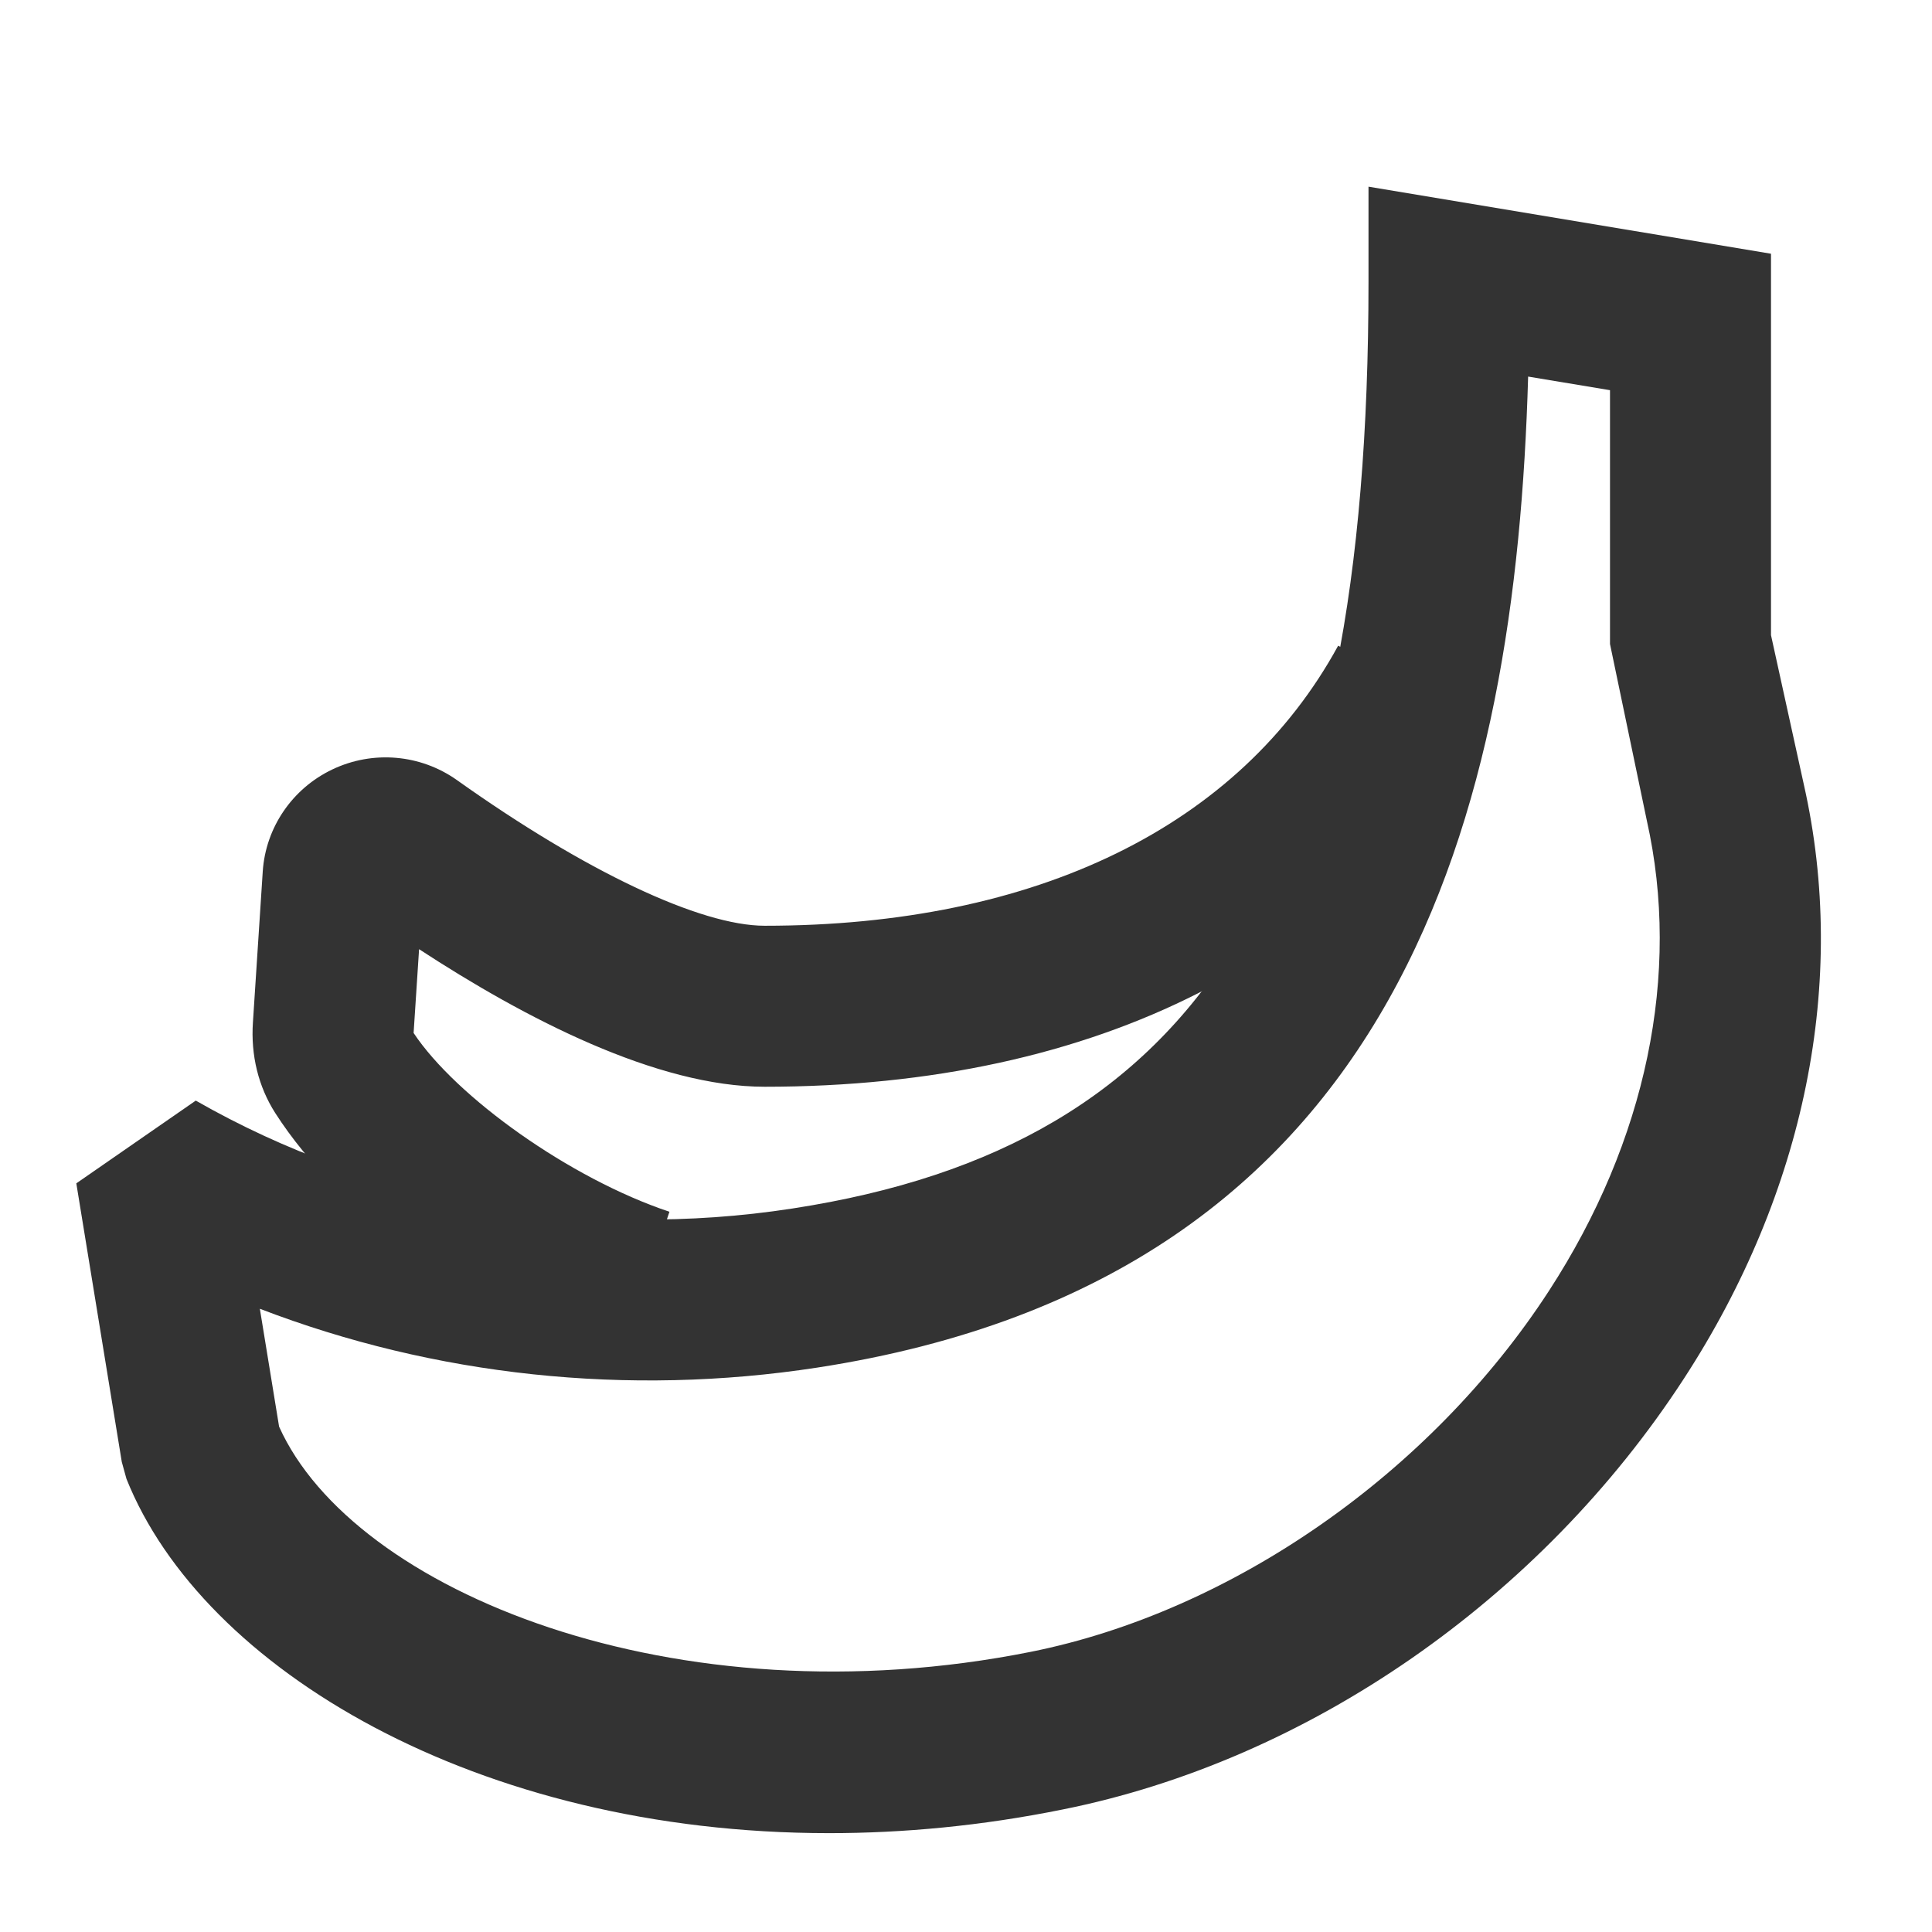 <?xml version="1.0" encoding="iso-8859-1"?>
<svg version="1.1" id="&#x56FE;&#x5C42;_1" xmlns="http://www.w3.org/2000/svg" xmlns:xlink="http://www.w3.org/1999/xlink" x="0px"
	 y="0px" viewBox="0 0 24 24" style="enable-background:new 0 0 24 24;" xml:space="preserve">
<g>
	<defs>
		<rect id="SVGID_1_" width="24" height="24"/>
	</defs>
	<clipPath id="SVGID_00000005970841609588997970000005290305128266286247_">
		<use xlink:href="#SVGID_1_"  style="overflow:visible;"/>
	</clipPath>
	<g style="clip-path:url(#SVGID_00000005970841609588997970000005290305128266286247_);">
		<path style="fill:#333333;" d="M7.683,16.948c-1.697-0.565-3.45-1.85-4.264-3.122c-0.209-0.327-0.305-0.717-0.277-1.127
			l0.122-1.874c0.036-0.545,0.367-1.03,0.865-1.267c0.504-0.24,1.096-0.188,1.548,0.133C7.27,10.824,8.699,11.5,9.5,11.5
			c3.37,0,5.899-1.235,7.123-3.479l1.756,0.958C16.788,11.895,13.635,13.5,9.5,13.5c-1.34,0-2.976-0.847-4.294-1.709l-0.068,1.041
			c0.528,0.795,1.939,1.807,3.178,2.221L7.683,16.948z"/>
		<path style="fill:#333333;" d="M10.299,22.772c-4.371,0-7.782-2.037-8.728-4.401l-0.058-0.21L0.948,14.7l1.484-1.028
			c2.202,1.261,4.837,1.739,7.415,1.34C14.928,14.23,17,10.895,17,3.5V2.319l5,0.833v4.738l0.41,1.865
			c0.546,2.431,0.018,5.049-1.49,7.368c-1.782,2.743-4.67,4.746-7.724,5.356l0,0C12.197,22.681,11.226,22.772,10.299,22.772z
			 M3.467,17.722c0.917,2.044,4.921,3.68,9.336,2.798l0,0c2.499-0.5,4.967-2.219,6.439-4.485c1.211-1.864,1.643-3.939,1.215-5.844
			L20,8V4.847l-1.017-0.169c-0.154,5.356-1.529,11.188-8.832,12.311c-2.354,0.362-4.753,0.103-6.923-0.731L3.467,17.722z"/>
	</g>
</g>
</svg>






